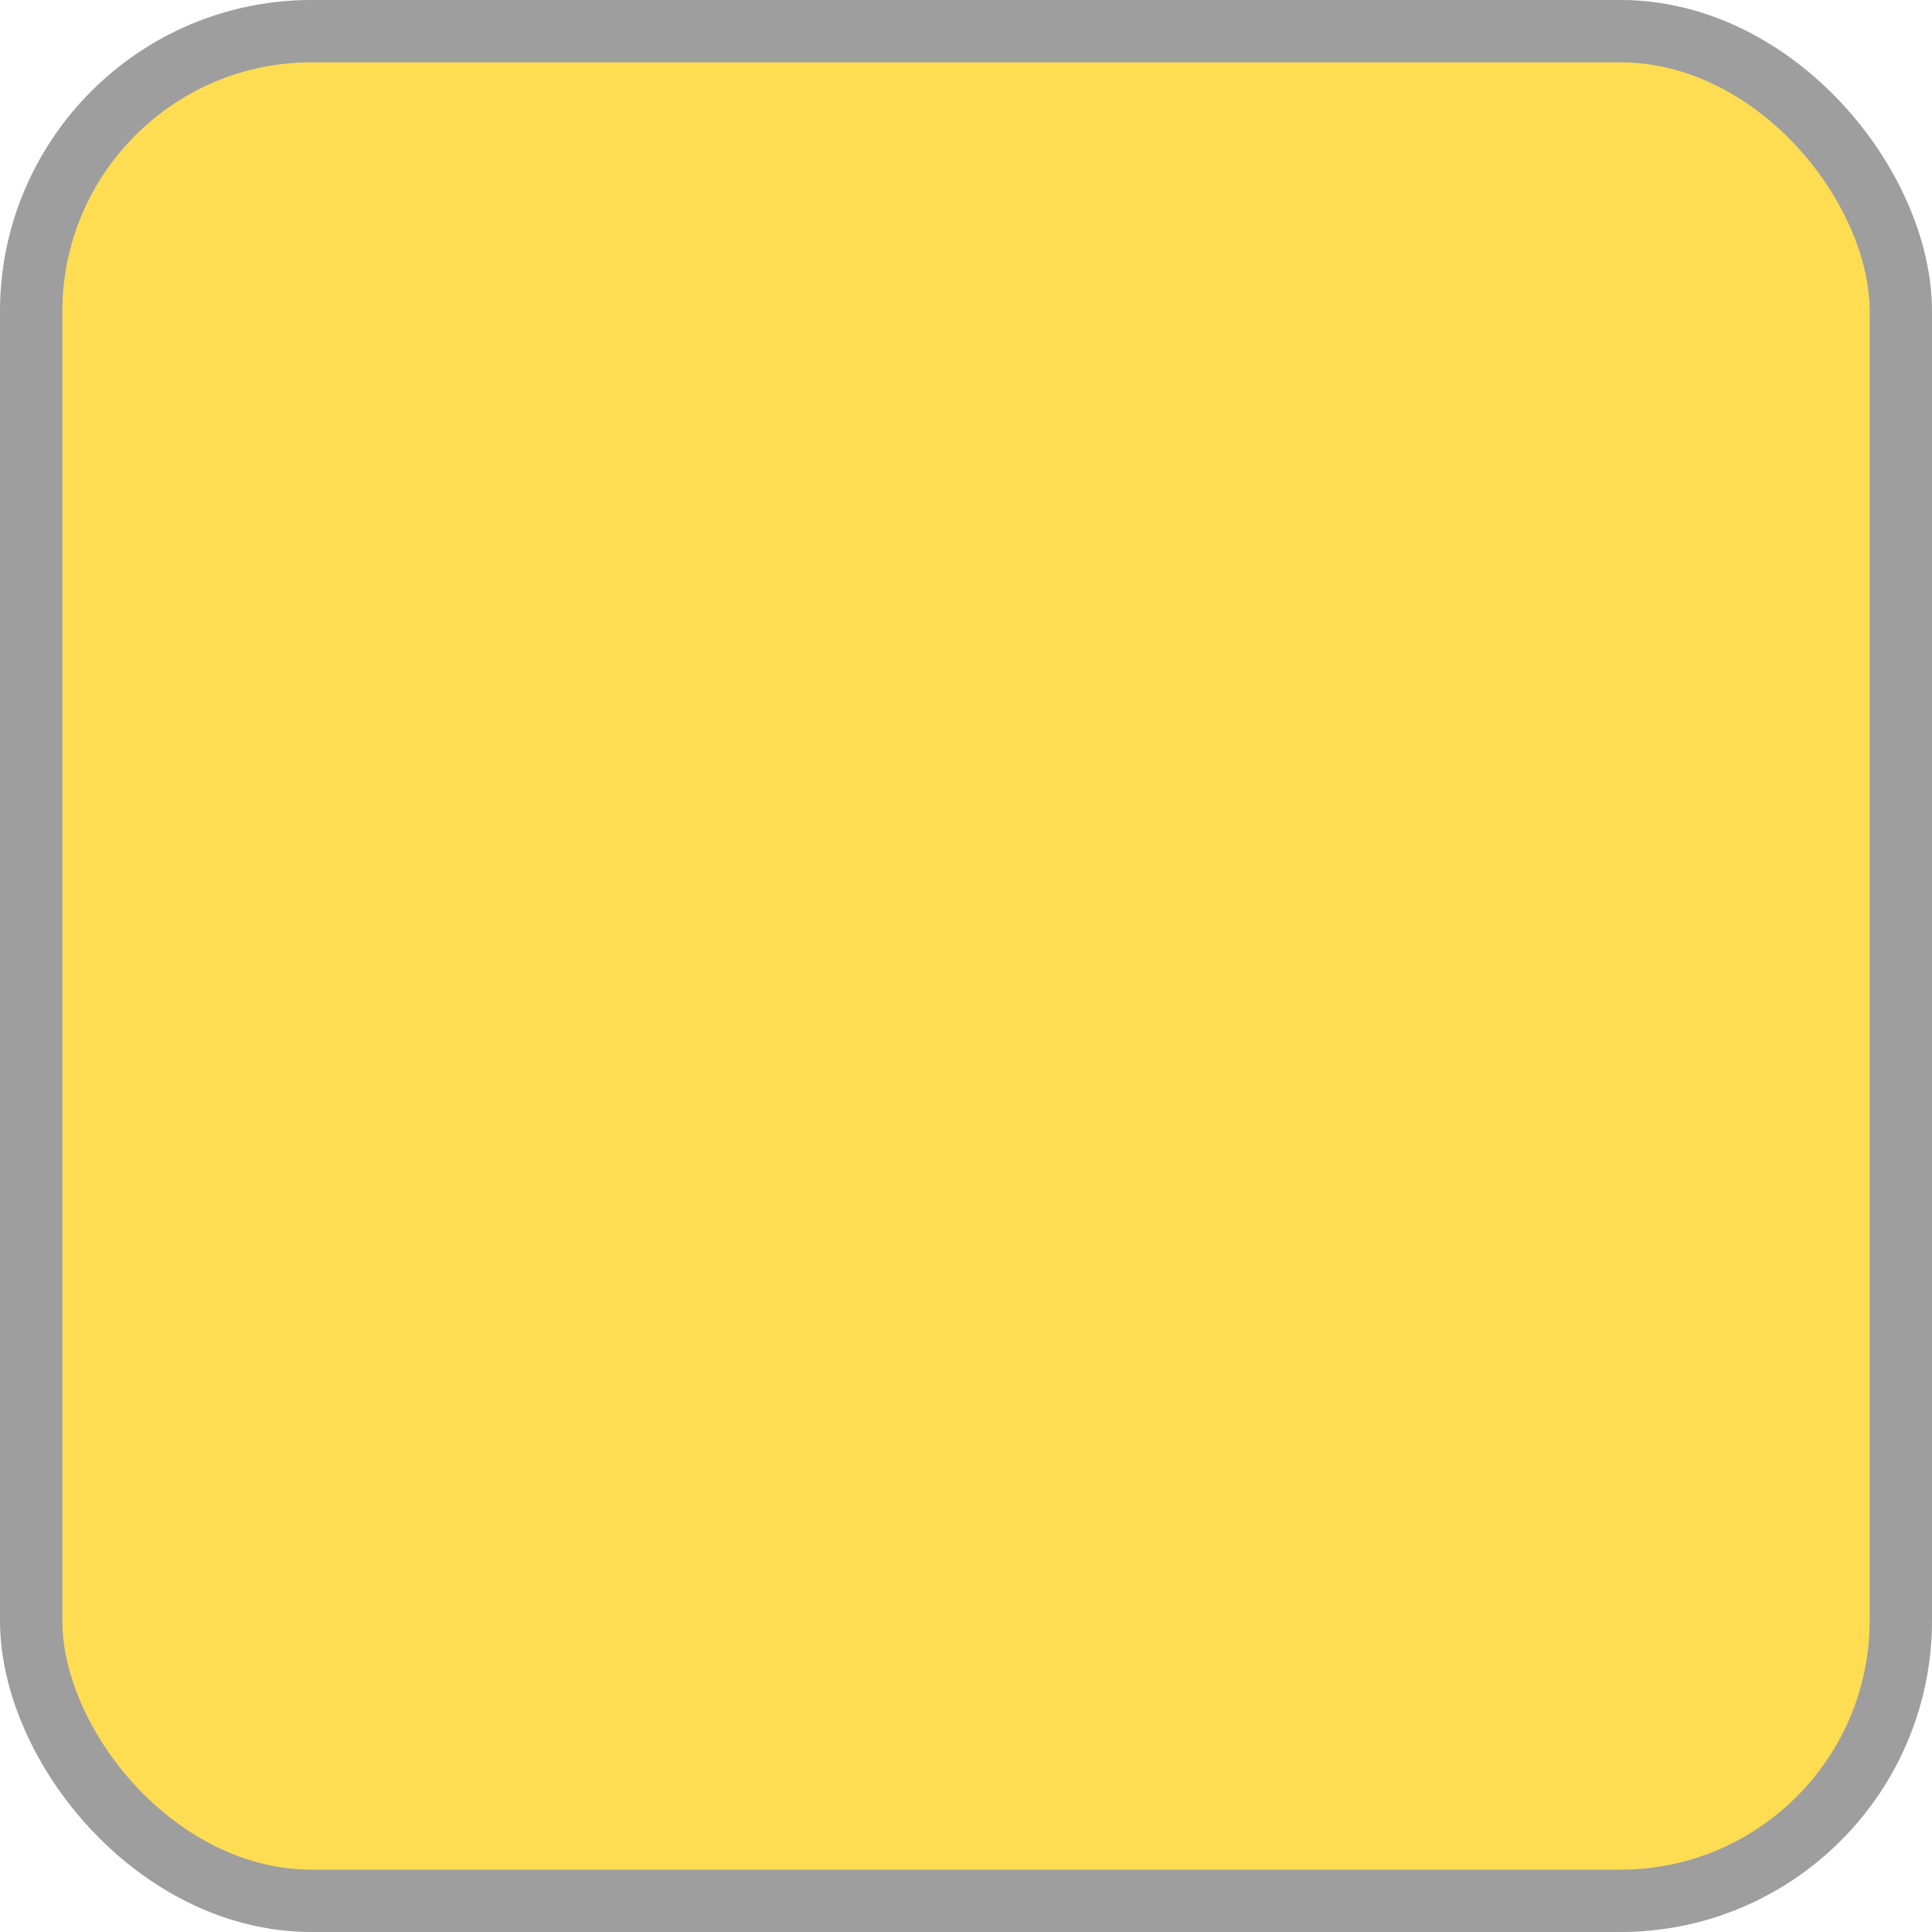 <svg width="31" height="31" viewBox="0 0 31 31" fill="none" xmlns="http://www.w3.org/2000/svg">
<rect x="0.5" y="0.5" width="30" height="30" rx="4.5" fill="#FFDD53"/>
<rect x="0.5" y="0.5" width="30" height="30" rx="4.5" stroke="#C5C5C5"/>
<rect x="0.5" y="0.5" width="30" height="30" rx="4.5" stroke="black" stroke-opacity="0.2"/>
</svg>
